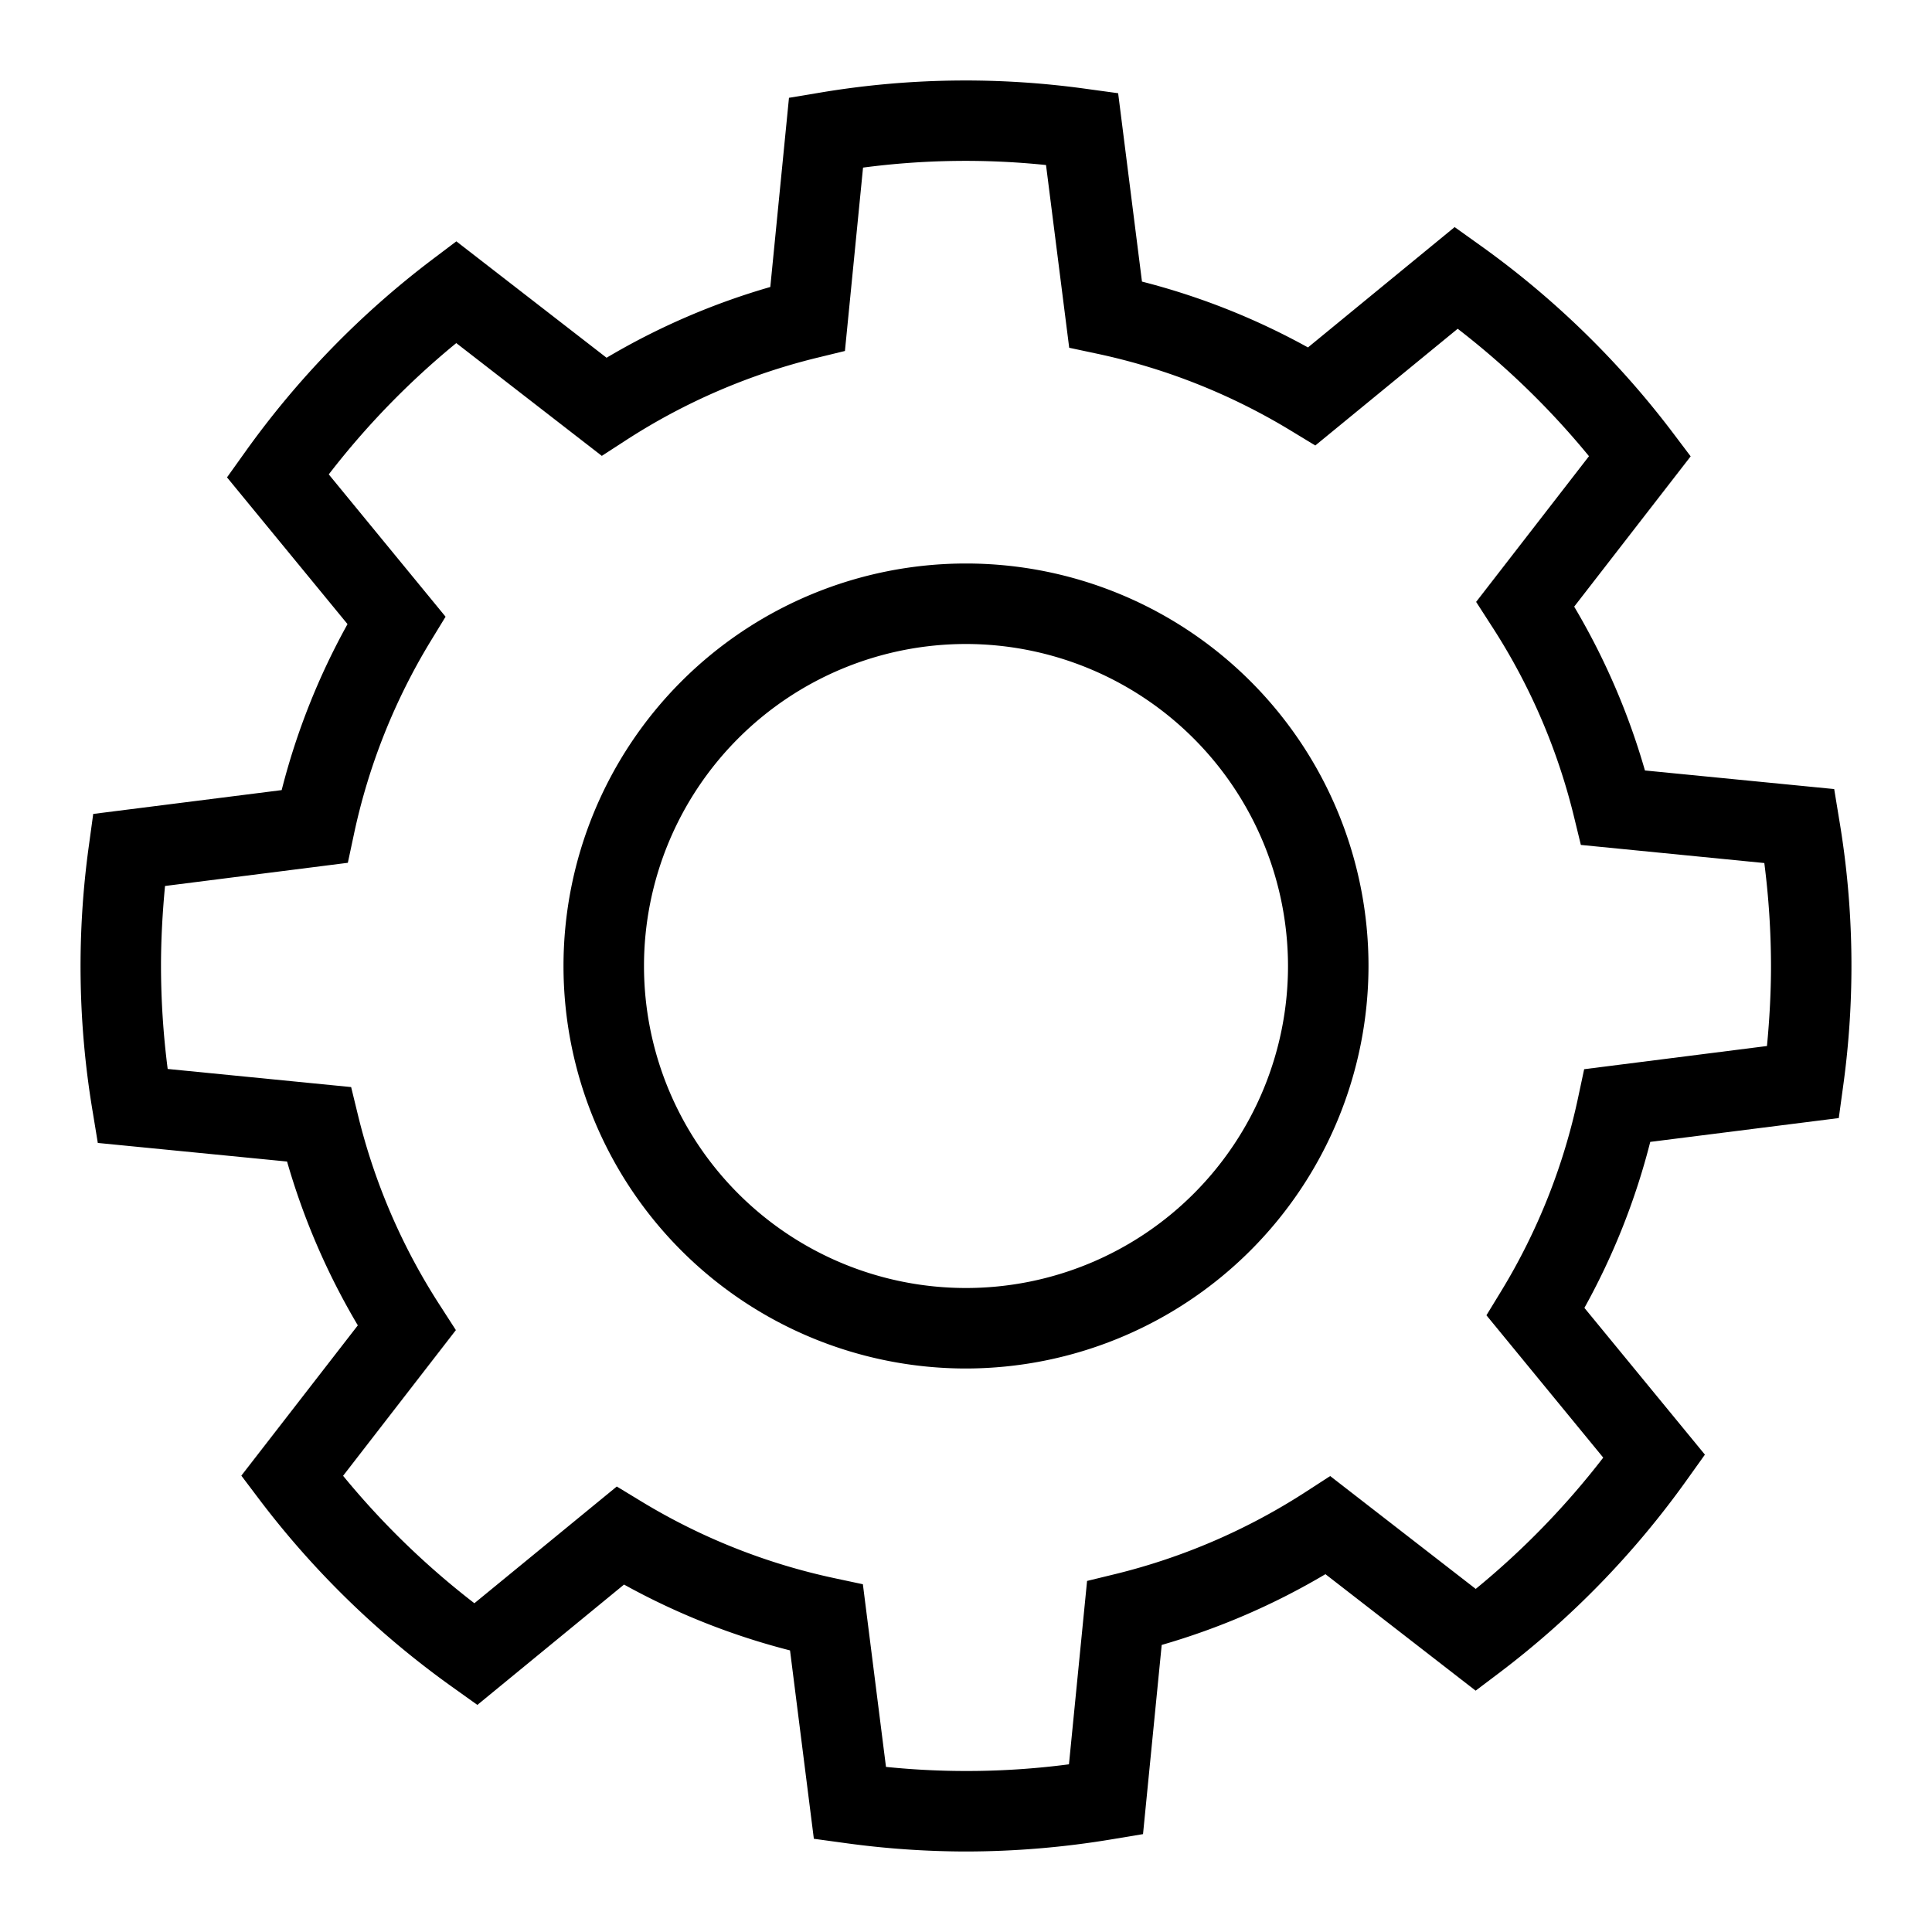 <svg xmlns="http://www.w3.org/2000/svg" viewBox="0 0 24 24"><g id="Icons"><path d="M12,23a11.091,11.091,0,0,1-1.51-.106l-.38-.052-.296-2.34a8.718,8.718,0,0,1-2.062-.818L5.93,21.179l-.312-.223a11.053,11.053,0,0,1-2.389-2.319l-.231-.306,1.447-1.867a8.682,8.682,0,0,1-.879-2.035l-2.351-.231-.062-.378a10.903,10.903,0,0,1-.047-3.329l.052-.38L3.499,9.815a8.627,8.627,0,0,1,.818-2.062L2.82,5.93l.223-.312A11.048,11.048,0,0,1,5.363,3.229L5.669,2.998,7.535,4.444a8.728,8.728,0,0,1,2.034-.879l.232-2.35.378-.063A10.887,10.887,0,0,1,13.51,1.106l.38.052.296,2.34a8.718,8.718,0,0,1,2.062.818L18.07,2.821l.312.223a11.053,11.053,0,0,1,2.389,2.319l.231.306-1.447,1.867a8.682,8.682,0,0,1,.879,2.035l2.351.231.062.378a10.903,10.903,0,0,1,.047,3.329l-.052.38-2.342.296a8.627,8.627,0,0,1-.818,2.062l1.497,1.823-.223.312A11.048,11.048,0,0,1,18.637,20.771l-.306.231-1.866-1.447a8.728,8.728,0,0,1-2.034.879l-.232,2.35-.378.063A11.089,11.089,0,0,1,12,23Zm-.994-1.051a9.802,9.802,0,0,0,2.273-.032l.225-2.278.345-.084a7.748,7.748,0,0,0,2.377-1.026l.298-.193L18.332,19.738a9.994,9.994,0,0,0,1.584-1.631l-1.451-1.768.185-.303a7.691,7.691,0,0,0,.955-2.407l.074-.347,2.271-.288C21.982,12.657,22,12.324,22,12a10.152,10.152,0,0,0-.083-1.279l-2.279-.225-.084-.345a7.691,7.691,0,0,0-1.025-2.376l-.192-.298,1.402-1.81a10.029,10.029,0,0,0-1.631-1.583l-1.769,1.45-.303-.184a7.731,7.731,0,0,0-2.407-.956l-.347-.074-.288-2.27a9.722,9.722,0,0,0-2.273.032l-.225,2.278-.345.084a7.748,7.748,0,0,0-2.377,1.026l-.298.193L5.668,4.262A9.994,9.994,0,0,0,4.084,5.893L5.535,7.661l-.185.303a7.691,7.691,0,0,0-.955,2.407l-.074.347-2.271.288C2.018,11.343,2,11.676,2,12a10.152,10.152,0,0,0,.083,1.279l2.279.225.084.345a7.691,7.691,0,0,0,1.025,2.376l.192.298L4.262,18.333a10.029,10.029,0,0,0,1.631,1.583l1.769-1.45.303.184a7.731,7.731,0,0,0,2.407.956l.347.074Z"/><path d="M12,17a5,5,0,1,1,5-5A5.006,5.006,0,0,1,12,17Zm0-9a4,4,0,1,0,4,4A4.004,4.004,0,0,0,12,8Z"/></g></svg>